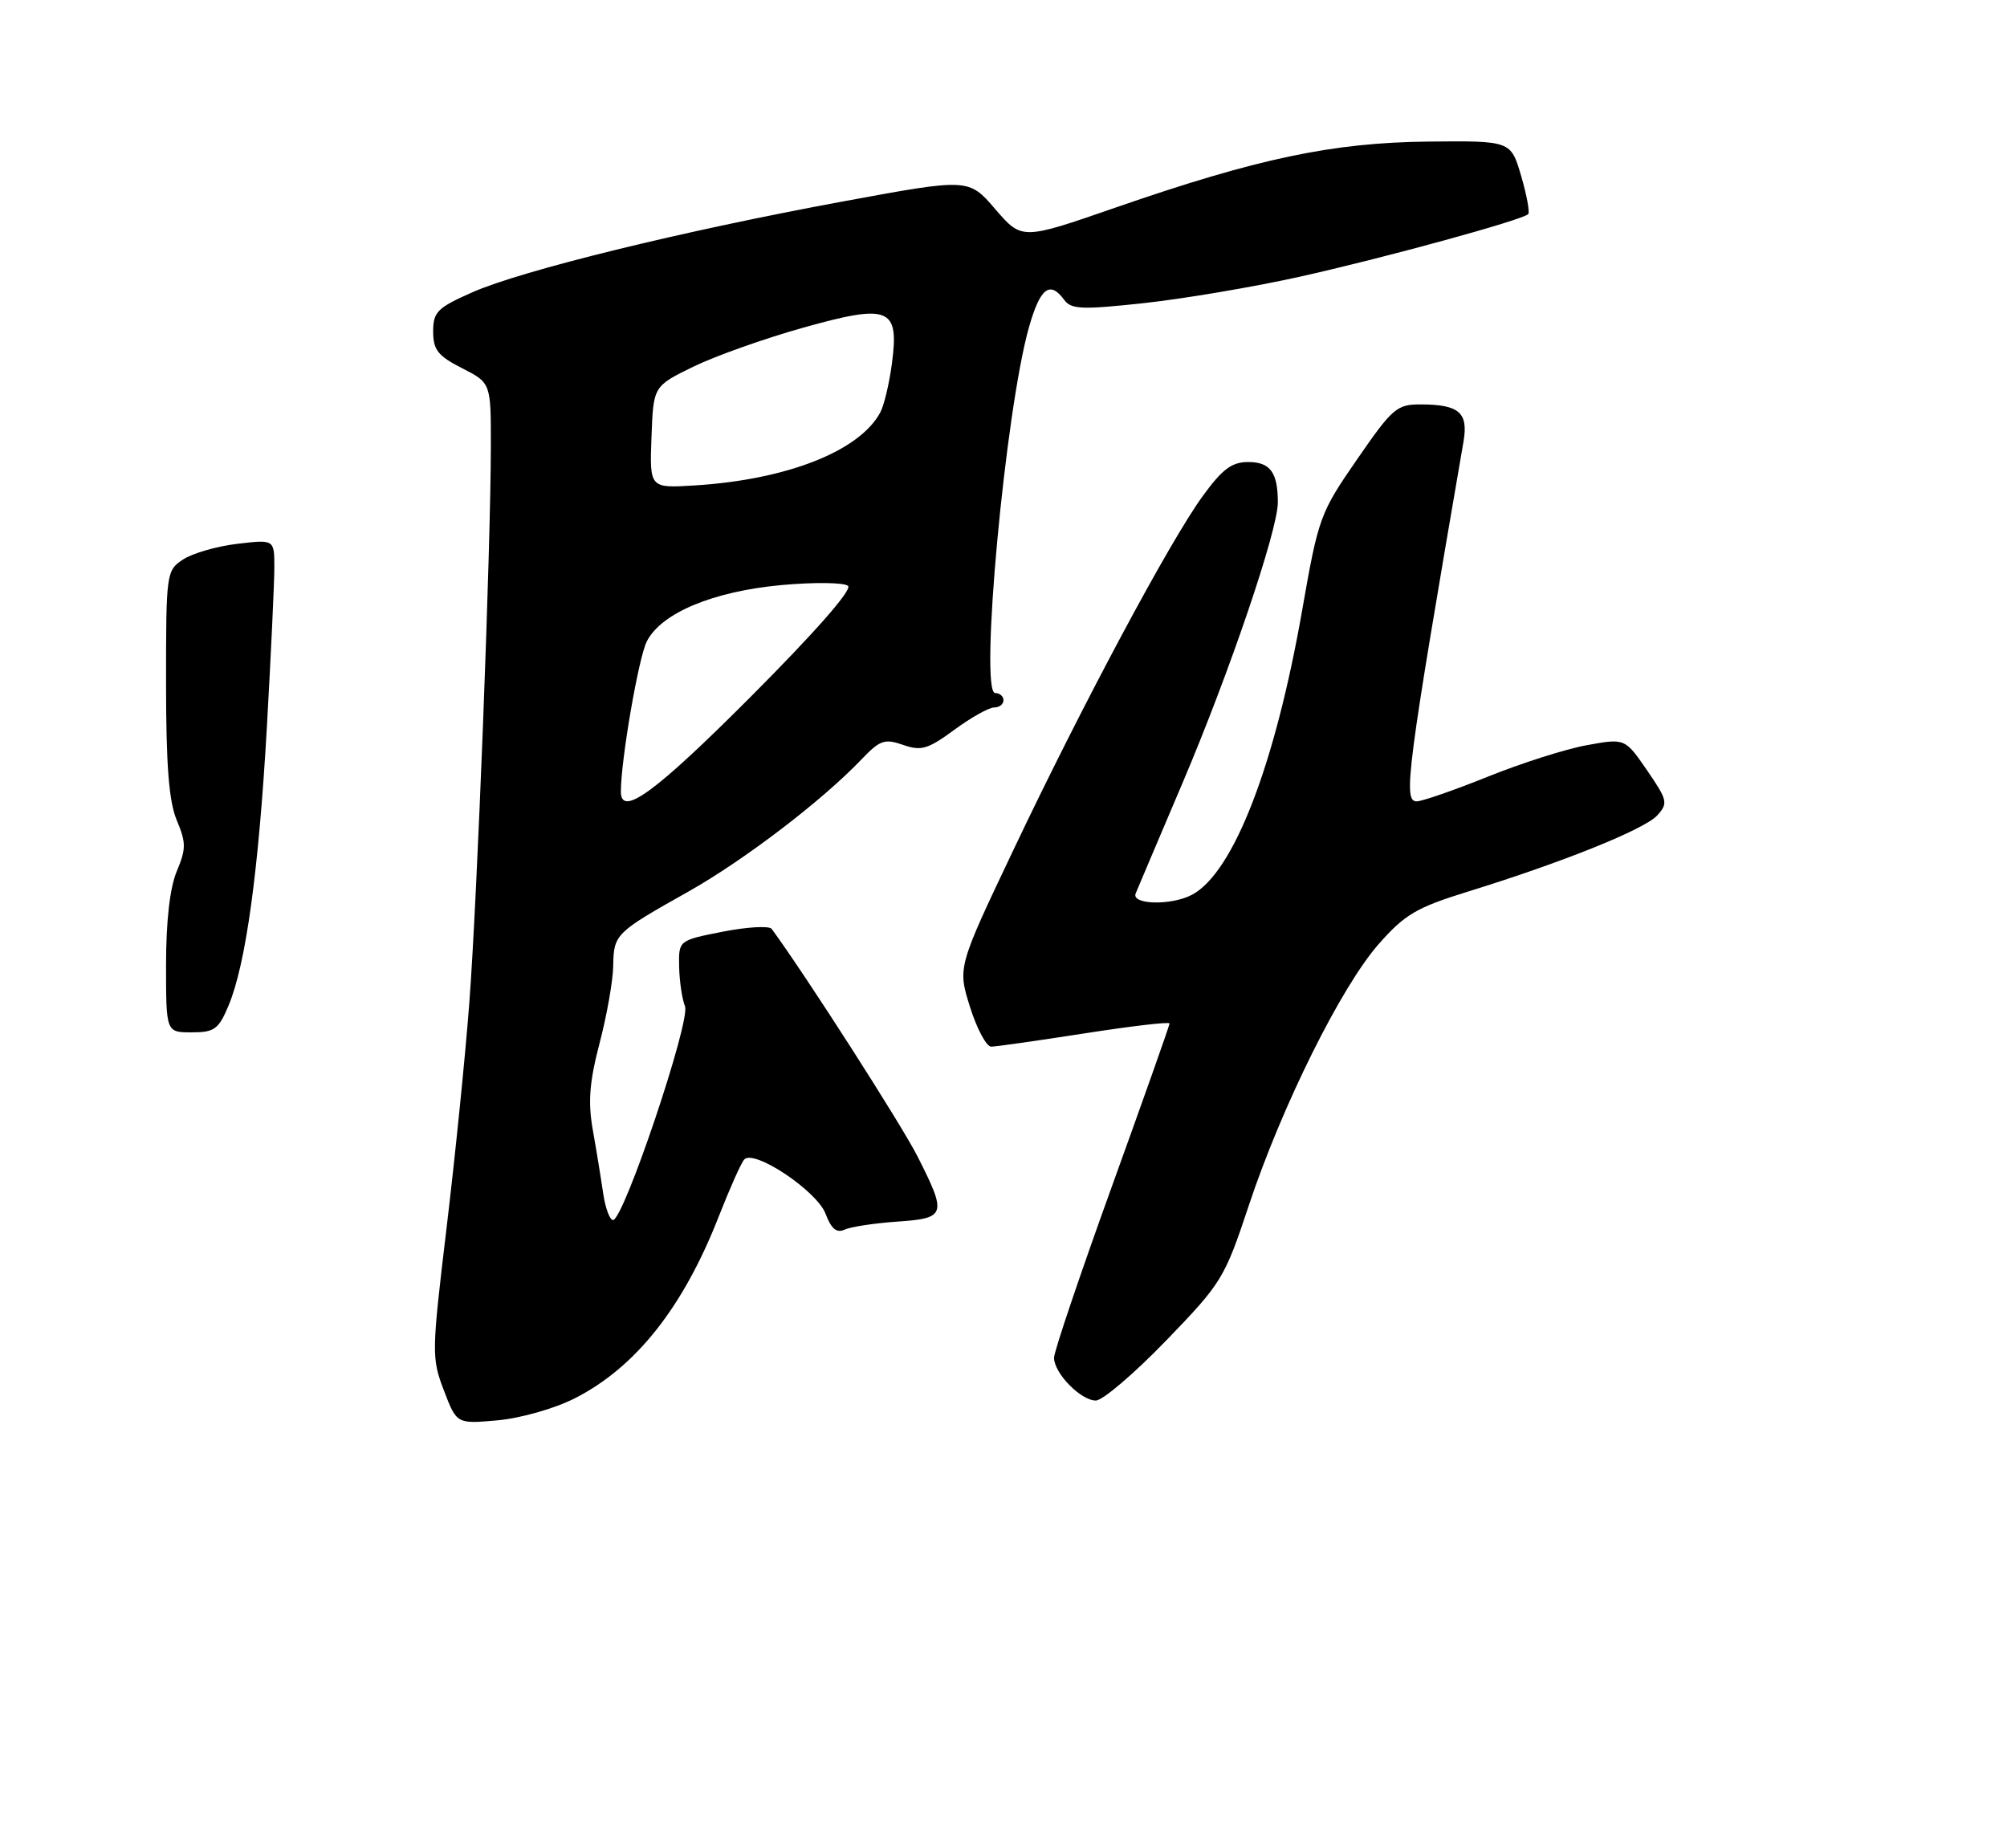 <?xml version="1.0" encoding="UTF-8" standalone="no"?>
<!DOCTYPE svg PUBLIC "-//W3C//DTD SVG 1.1//EN" "http://www.w3.org/Graphics/SVG/1.1/DTD/svg11.dtd" >
<svg xmlns="http://www.w3.org/2000/svg" xmlns:xlink="http://www.w3.org/1999/xlink" version="1.1" viewBox="0 0 278 256">
 <g >
 <path fill="currentColor"
d=" M 79.60 193.70 C 88.05 189.42 94.64 181.09 99.56 168.50 C 101.07 164.65 102.65 161.10 103.08 160.62 C 104.41 159.12 113.16 164.96 114.36 168.14 C 115.14 170.22 115.89 170.84 116.98 170.33 C 117.81 169.94 121.09 169.44 124.25 169.22 C 131.05 168.75 131.19 168.30 127.11 160.22 C 124.91 155.86 111.57 135.04 106.89 128.67 C 106.56 128.22 103.52 128.39 100.14 129.05 C 94.00 130.26 94.00 130.26 94.07 133.88 C 94.11 135.87 94.47 138.35 94.88 139.39 C 95.68 141.42 86.39 169.00 84.91 169.00 C 84.46 169.00 83.84 167.31 83.54 165.25 C 83.24 163.19 82.60 159.25 82.11 156.50 C 81.43 152.64 81.64 149.90 83.05 144.50 C 84.06 140.65 84.91 135.83 84.94 133.79 C 85.01 129.40 85.23 129.19 95.32 123.52 C 103.08 119.15 113.89 110.90 119.35 105.17 C 121.88 102.52 122.54 102.29 125.09 103.18 C 127.60 104.06 128.53 103.78 132.19 101.09 C 134.50 99.39 136.98 98.00 137.70 98.00 C 138.41 98.00 139.00 97.55 139.00 97.00 C 139.00 96.45 138.48 96.00 137.85 96.00 C 135.63 96.00 139.26 56.74 142.55 45.25 C 144.09 39.87 145.43 38.84 147.40 41.53 C 148.37 42.86 149.85 42.92 158.51 41.98 C 164.00 41.38 173.65 39.75 179.95 38.35 C 191.49 35.79 210.85 30.49 211.68 29.66 C 211.92 29.41 211.48 27.03 210.70 24.36 C 209.27 19.50 209.27 19.50 197.88 19.61 C 184.57 19.75 174.18 21.94 154.53 28.75 C 141.55 33.25 141.55 33.25 137.86 28.97 C 134.18 24.69 134.18 24.69 116.84 27.89 C 94.49 32.01 72.29 37.46 65.42 40.49 C 60.58 42.63 60.00 43.21 60.00 45.92 C 60.00 48.46 60.66 49.30 64.00 51.00 C 68.00 53.04 68.00 53.04 67.99 61.77 C 67.97 76.34 66.10 124.64 65.00 139.00 C 64.44 146.43 63.01 160.48 61.84 170.23 C 59.79 187.38 59.77 188.12 61.49 192.61 C 63.26 197.25 63.26 197.25 68.94 196.74 C 72.11 196.45 76.83 195.11 79.60 193.70 Z  M 161.50 185.72 C 169.23 177.72 169.62 177.09 172.97 167.01 C 177.53 153.26 185.78 136.66 190.97 130.77 C 194.58 126.67 196.20 125.71 203.31 123.51 C 216.50 119.43 227.80 114.88 229.56 112.94 C 231.08 111.26 230.98 110.84 228.14 106.70 C 225.08 102.26 225.08 102.26 219.81 103.22 C 216.91 103.74 210.73 105.71 206.07 107.59 C 201.42 109.46 196.99 111.00 196.23 111.00 C 194.32 111.00 194.86 106.83 202.72 61.15 C 203.40 57.17 202.12 56.04 196.87 56.02 C 193.48 56.00 192.91 56.48 187.97 63.64 C 182.85 71.04 182.62 71.68 180.38 84.47 C 176.62 105.98 170.87 120.86 165.13 123.93 C 162.28 125.46 156.65 125.33 157.31 123.75 C 157.59 123.06 160.51 116.20 163.78 108.50 C 170.29 93.20 177.00 73.45 177.00 69.60 C 177.00 65.44 175.95 64.00 172.90 64.00 C 170.61 64.00 169.31 64.98 166.57 68.75 C 162.00 75.04 149.93 97.60 140.36 117.76 C 132.64 134.01 132.64 134.01 134.37 139.51 C 135.32 142.53 136.64 144.99 137.30 144.98 C 137.96 144.98 143.79 144.14 150.25 143.14 C 156.71 142.13 162.00 141.51 162.00 141.77 C 162.00 142.03 158.40 152.20 154.00 164.38 C 149.60 176.56 146.00 187.22 146.00 188.07 C 146.00 190.21 149.70 194.00 151.79 194.00 C 152.73 194.00 157.10 190.27 161.50 185.72 Z  M 23.00 133.62 C 23.00 127.60 23.53 122.98 24.48 120.70 C 25.79 117.57 25.79 116.74 24.48 113.61 C 23.39 111.00 23.00 105.99 23.00 94.56 C 23.00 79.34 23.04 79.02 25.37 77.49 C 26.68 76.64 30.05 75.66 32.87 75.33 C 38.00 74.72 38.00 74.72 38.00 78.61 C 38.00 80.75 37.53 90.67 36.97 100.66 C 35.83 120.66 34.06 133.52 31.67 139.26 C 30.28 142.58 29.71 143.00 26.55 143.00 C 23.00 143.00 23.00 143.00 23.00 133.62 Z  M 86.00 109.66 C 86.00 105.28 88.45 91.09 89.59 88.85 C 91.61 84.90 98.75 81.92 108.27 81.04 C 112.80 80.63 116.94 80.68 117.47 81.16 C 118.06 81.70 112.83 87.65 103.98 96.52 C 90.75 109.78 86.00 113.25 86.00 109.66 Z  M 90.24 60.56 C 90.50 53.50 90.50 53.50 96.00 50.81 C 99.03 49.33 105.87 46.90 111.21 45.40 C 123.20 42.04 124.58 42.59 123.54 50.38 C 123.18 53.11 122.46 56.15 121.93 57.13 C 119.06 62.49 108.99 66.45 96.24 67.24 C 89.98 67.63 89.98 67.63 90.24 60.56 Z "/>
</g>
</svg>